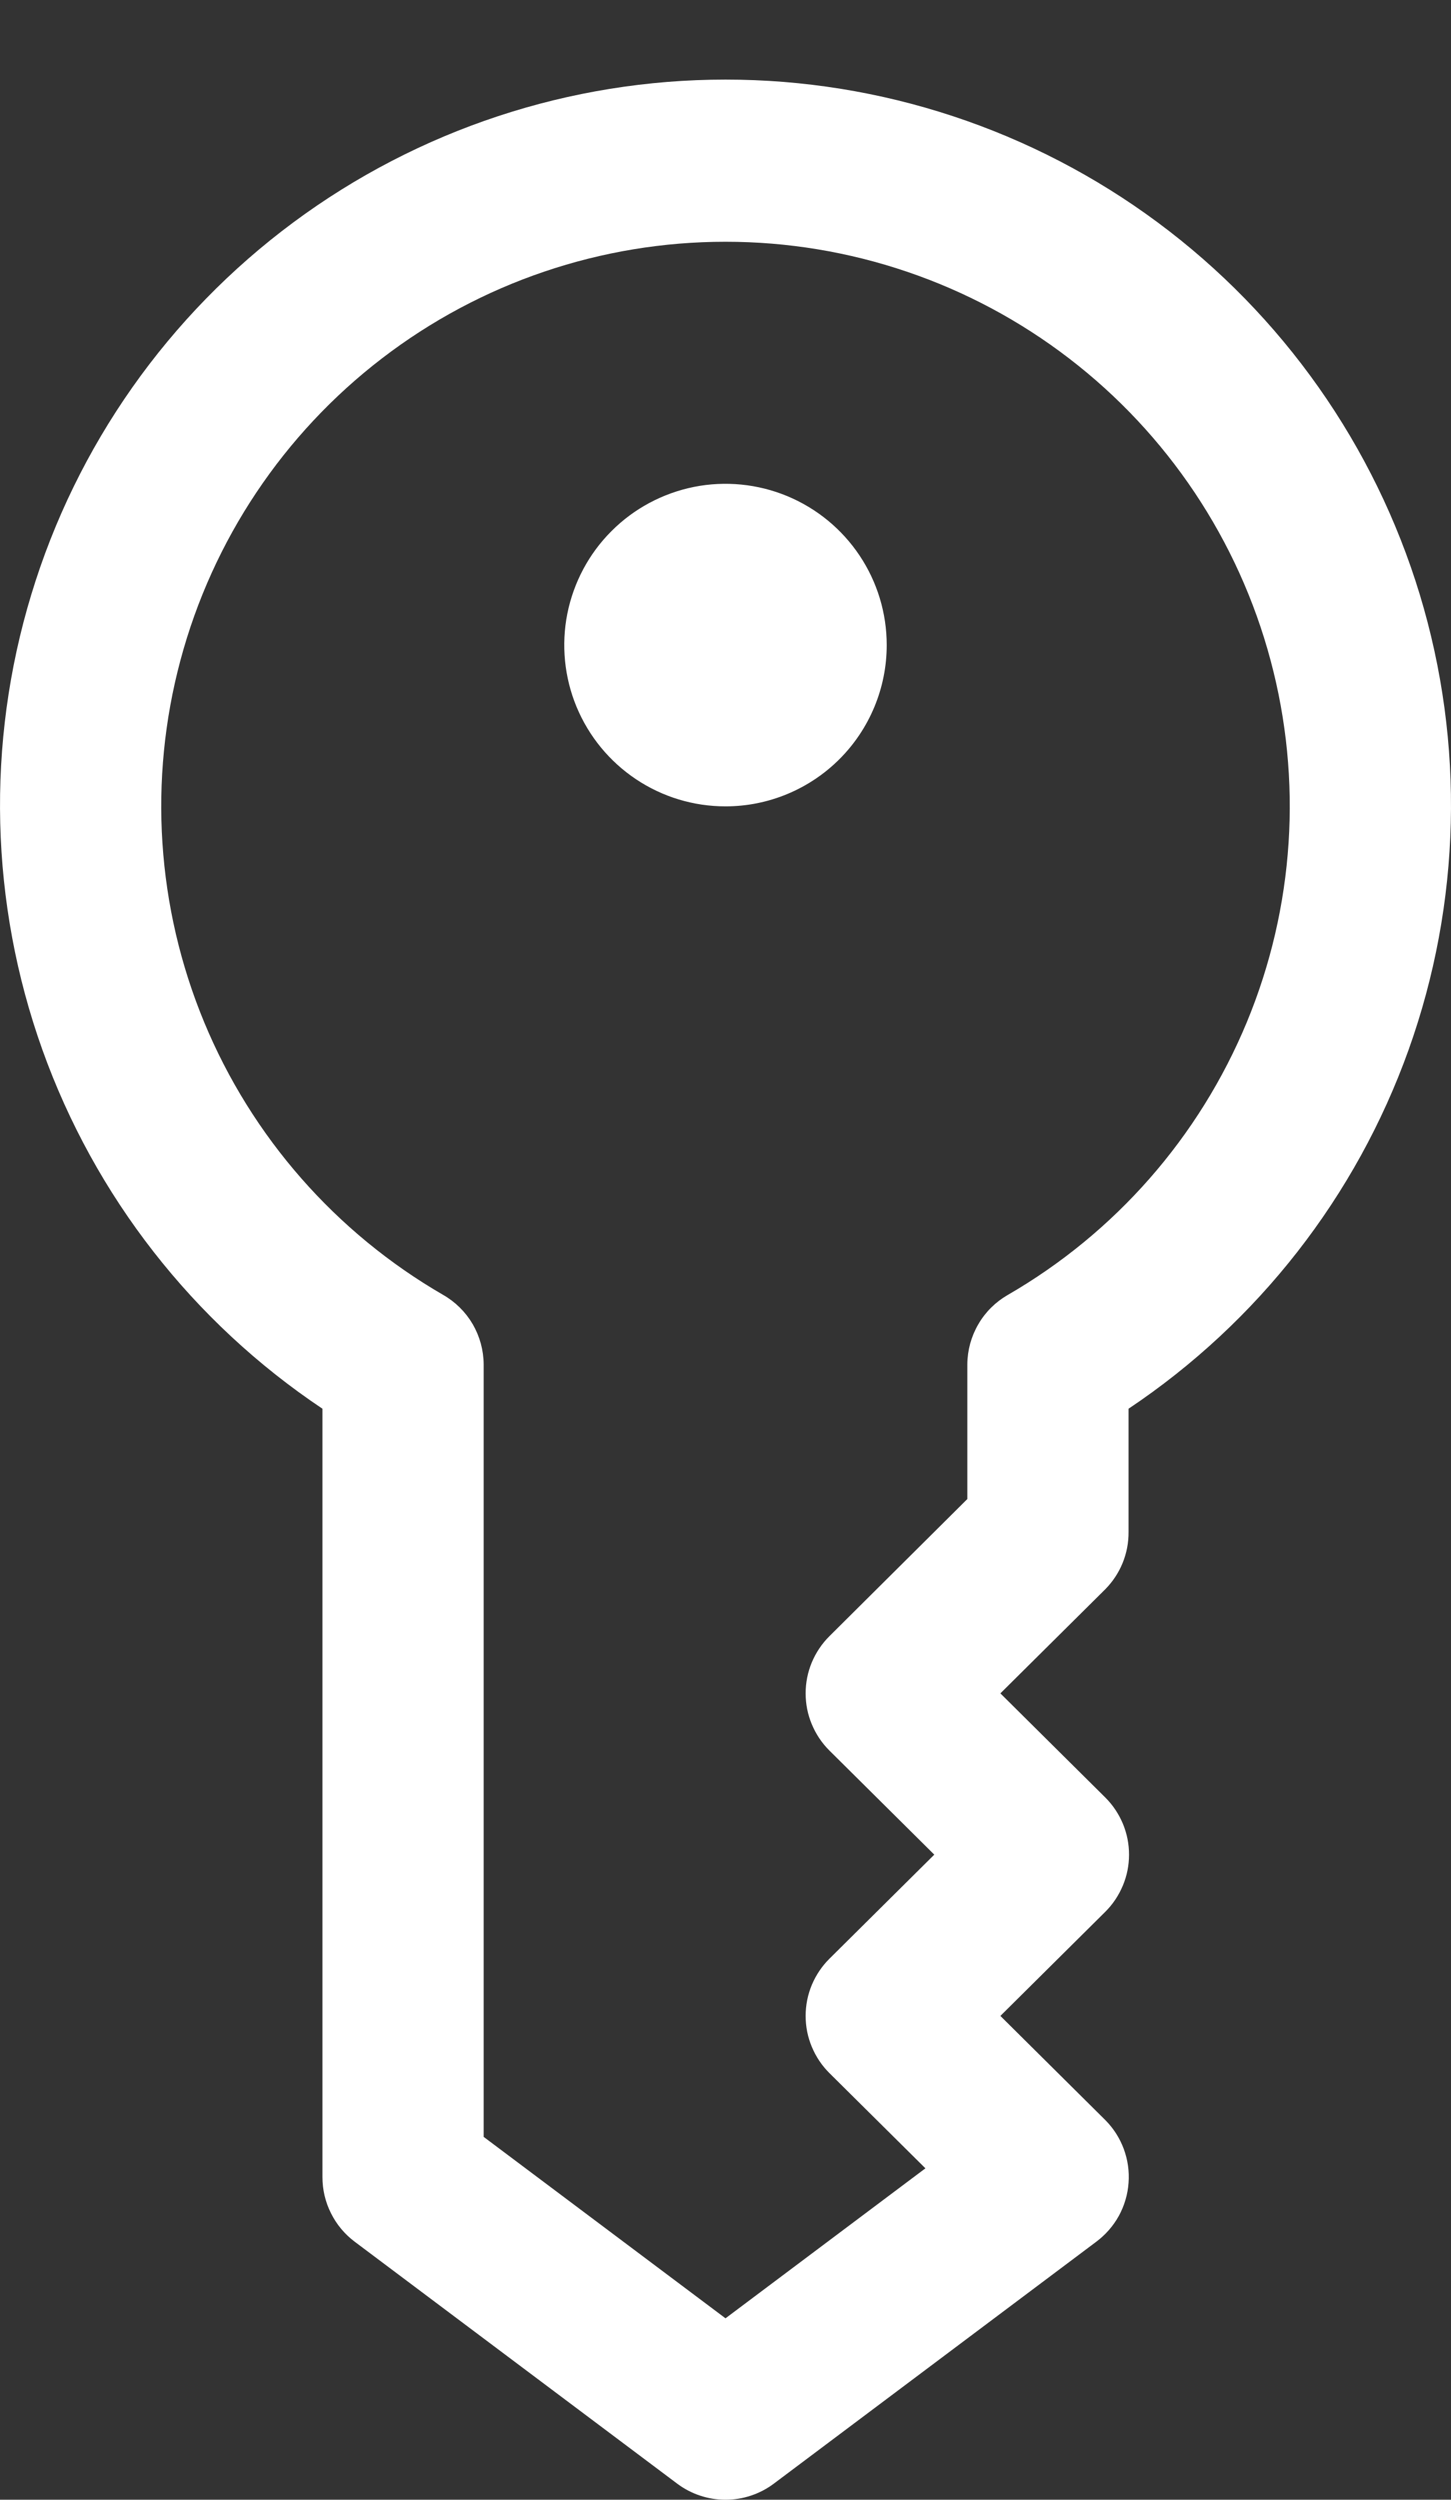 <svg width="18" height="31" viewBox="0 0 18 31" fill="none" xmlns="http://www.w3.org/2000/svg">
<rect x="0" y="0" width="18" height="31" fill="#333333" stroke="none"/>
<path d="M9 31C8.784 31 8.573 30.93 8.4 30.8L4.4 27.8C4.276 27.707 4.175 27.586 4.106 27.447C4.036 27.308 4 27.155 4 27V17.47C2.395 16.397 1.177 14.837 0.526 13.019C-0.124 11.201 -0.173 9.222 0.388 7.374C0.948 5.526 2.088 3.908 3.639 2.758C5.19 1.608 7.069 0.987 9 0.987C10.931 0.987 12.81 1.608 14.361 2.758C15.912 3.908 17.052 5.526 17.613 7.374C18.173 9.222 18.124 11.201 17.474 13.019C16.823 14.837 15.605 16.397 14 17.47V19C14.001 19.131 13.976 19.262 13.926 19.384C13.876 19.506 13.803 19.616 13.71 19.71L12.41 21L13.71 22.29C13.804 22.383 13.878 22.494 13.929 22.615C13.98 22.737 14.006 22.868 14.006 23C14.006 23.132 13.98 23.263 13.929 23.384C13.878 23.506 13.804 23.617 13.71 23.71L12.41 25L13.71 26.29C13.812 26.392 13.89 26.514 13.94 26.648C13.99 26.783 14.011 26.927 14 27.07C13.99 27.213 13.949 27.352 13.88 27.479C13.81 27.605 13.715 27.714 13.6 27.8L9.6 30.8C9.427 30.93 9.216 31 9 31ZM6 26.5L9 28.75L11.48 26.89L10.29 25.71C10.196 25.617 10.122 25.506 10.071 25.384C10.02 25.263 9.994 25.132 9.994 25C9.994 24.868 10.02 24.737 10.071 24.615C10.122 24.494 10.196 24.383 10.29 24.29L11.59 23L10.29 21.71C10.196 21.617 10.122 21.506 10.071 21.384C10.02 21.263 9.994 21.132 9.994 21C9.994 20.868 10.02 20.737 10.071 20.615C10.122 20.494 10.196 20.383 10.29 20.29L12 18.59V16.92C12.001 16.745 12.048 16.574 12.136 16.423C12.223 16.272 12.349 16.147 12.5 16.06C13.835 15.289 14.877 14.1 15.467 12.677C16.057 11.253 16.16 9.674 15.761 8.186C15.363 6.698 14.484 5.382 13.261 4.444C12.039 3.506 10.541 2.998 9 2.998C7.459 2.998 5.961 3.506 4.739 4.444C3.516 5.382 2.637 6.698 2.239 8.186C1.84 9.674 1.943 11.253 2.533 12.677C3.123 14.1 4.166 15.289 5.5 16.06C5.651 16.147 5.777 16.272 5.865 16.423C5.952 16.574 5.999 16.745 6 16.92V26.5Z" fill="white"/>
<path d="M9 9C9.552 9 10 8.552 10 8C10 7.448 9.552 7 9 7C8.448 7 8 7.448 8 8C8 8.552 8.448 9 9 9Z" fill="white"/>
<path d="M9 10C8.604 10 8.218 9.883 7.889 9.663C7.56 9.443 7.304 9.131 7.152 8.765C7.001 8.4 6.961 7.998 7.038 7.61C7.116 7.222 7.306 6.865 7.586 6.586C7.865 6.306 8.222 6.116 8.61 6.038C8.998 5.961 9.4 6.001 9.765 6.152C10.131 6.304 10.443 6.56 10.663 6.889C10.883 7.218 11 7.604 11 8C11 8.53 10.789 9.039 10.414 9.414C10.039 9.789 9.53 10 9 10Z" fill="white"/>
</svg>
